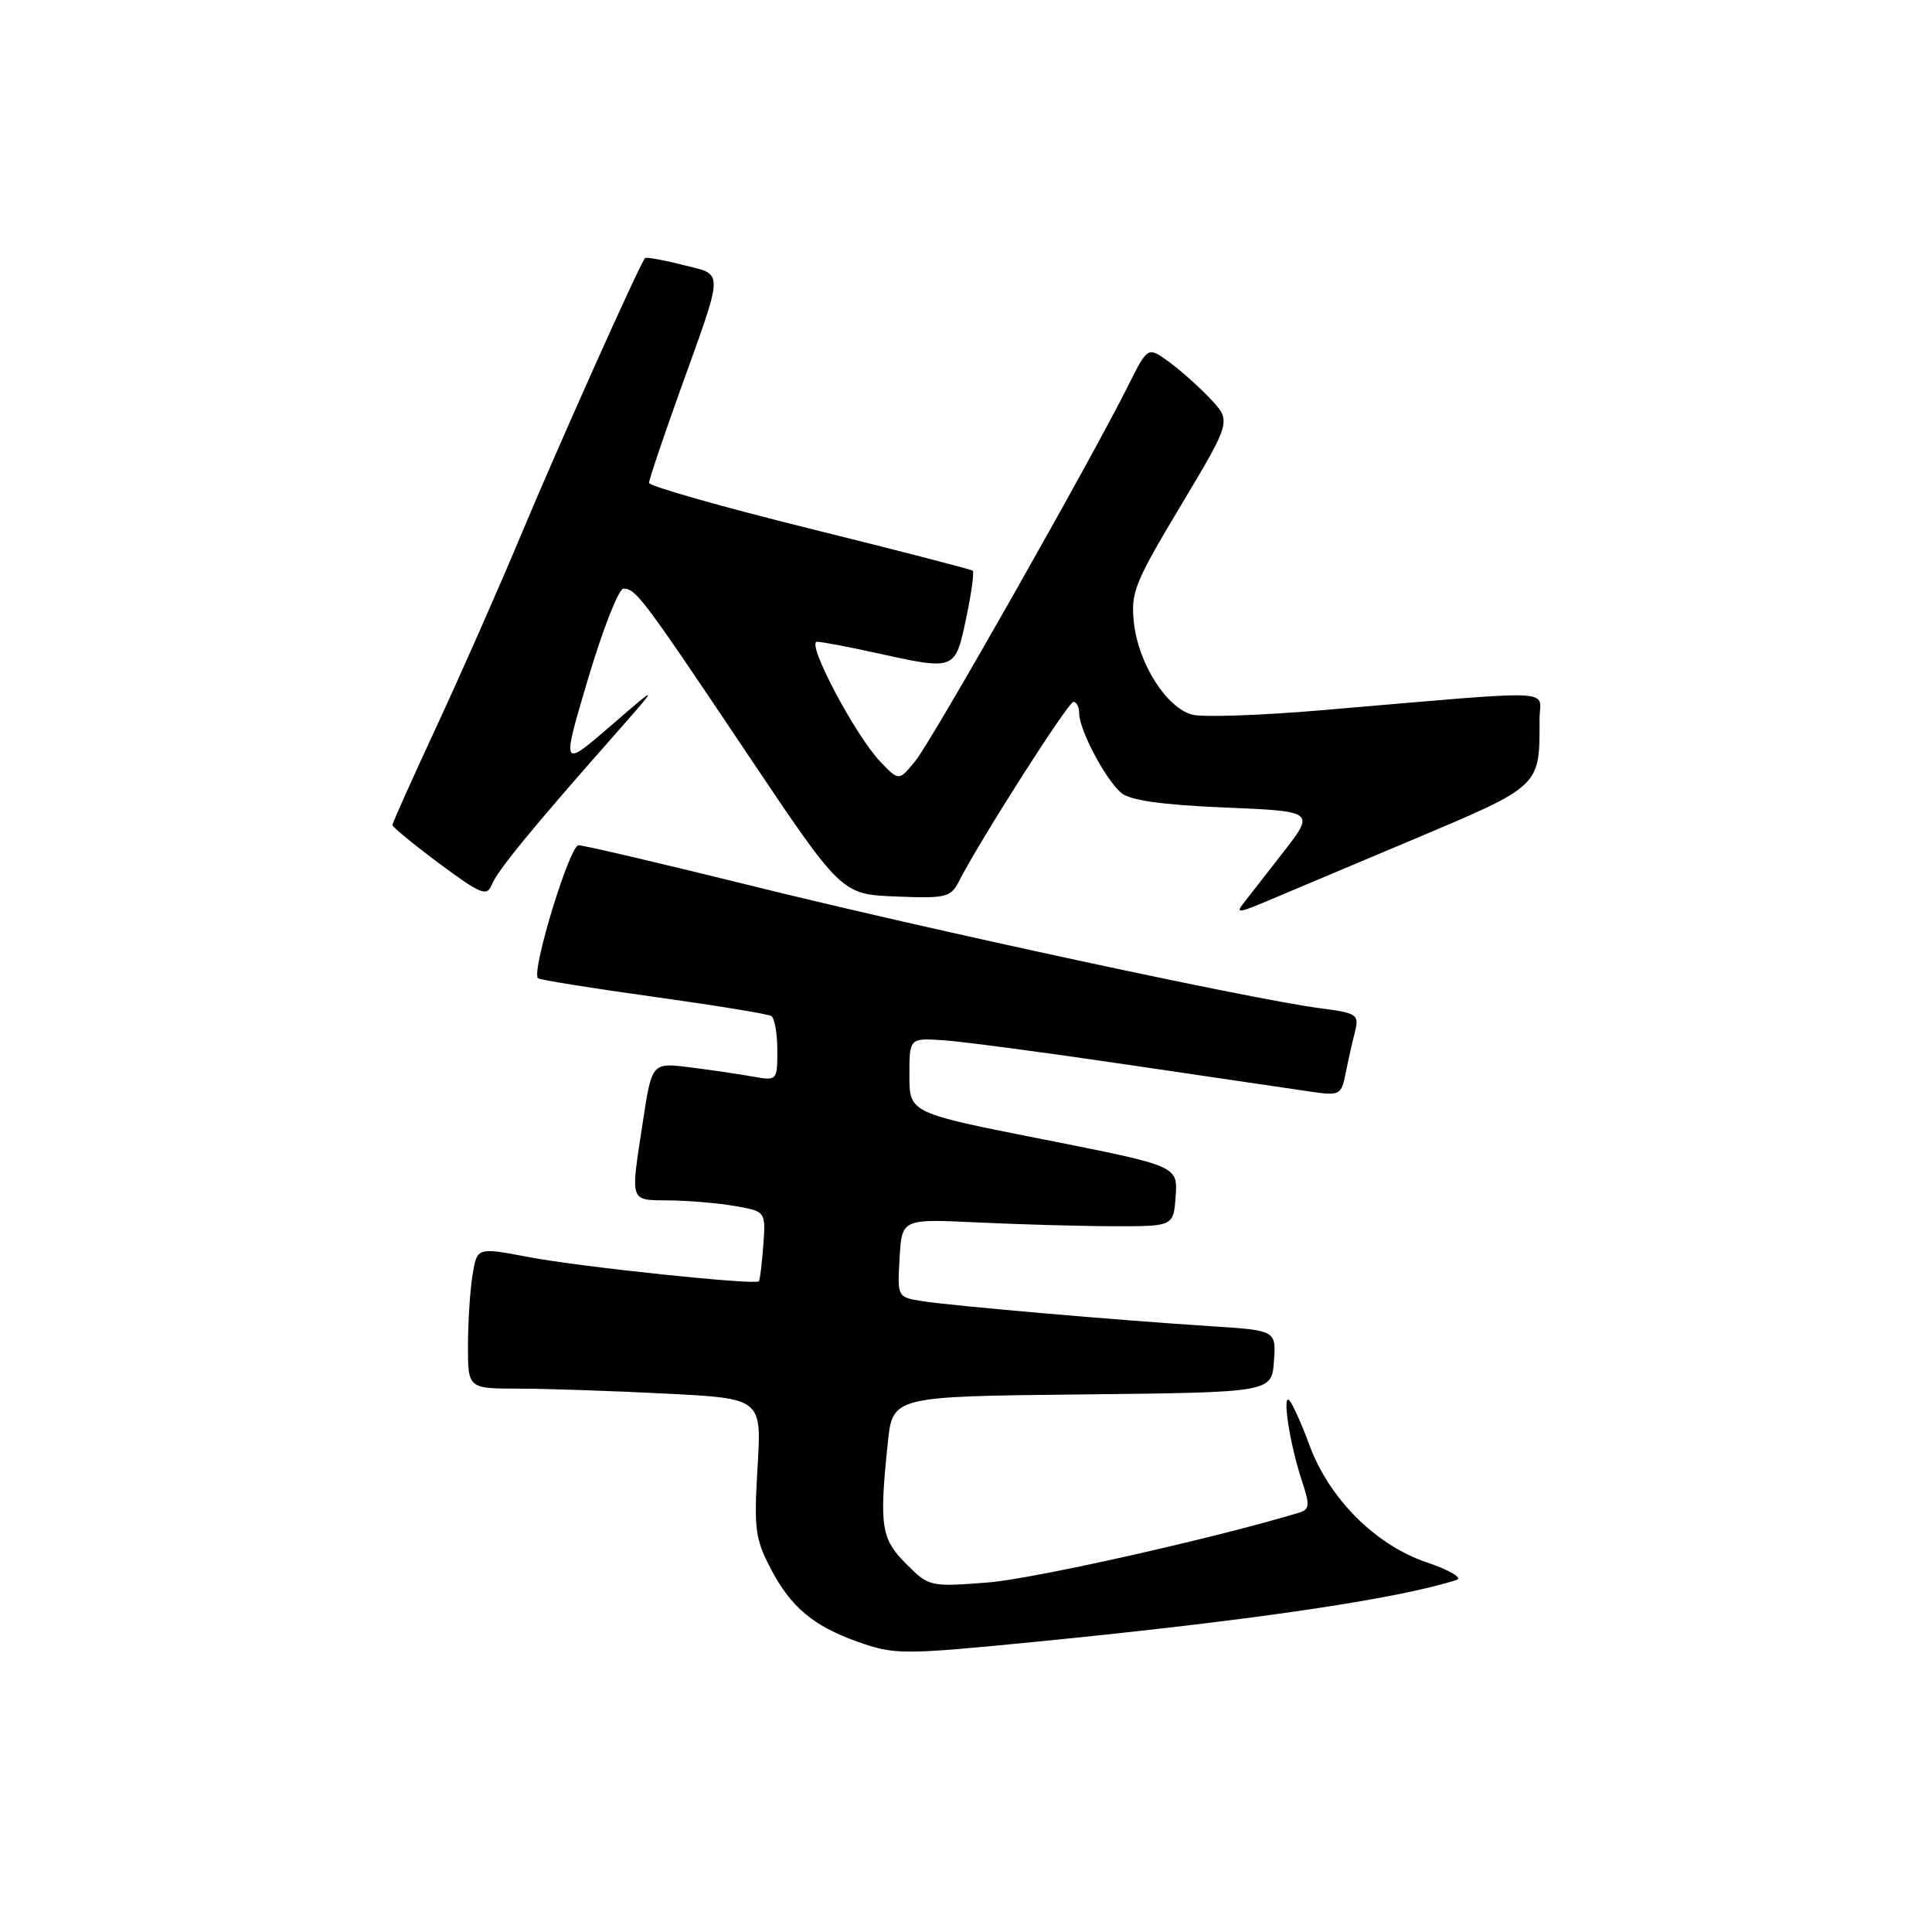 <?xml version="1.0" encoding="UTF-8" standalone="no"?>
<!DOCTYPE svg PUBLIC "-//W3C//DTD SVG 1.1//EN" "http://www.w3.org/Graphics/SVG/1.1/DTD/svg11.dtd" >
<svg xmlns="http://www.w3.org/2000/svg" xmlns:xlink="http://www.w3.org/1999/xlink" version="1.1" viewBox="0 0 256 256">
 <g >
 <path fill="currentColor"
d=" M 137.50 217.52 C 165.94 214.71 185.16 211.88 193.00 209.35 C 193.84 209.08 192.08 208.05 189.02 207.01 C 182.26 204.72 176.12 198.58 173.51 191.49 C 172.50 188.75 171.31 186.09 170.87 185.59 C 169.83 184.40 170.91 191.45 172.51 196.22 C 173.59 199.47 173.54 200.01 172.12 200.44 C 160.81 203.86 136.90 209.22 130.86 209.69 C 123.23 210.28 123.09 210.25 120.07 207.22 C 116.74 203.89 116.49 202.21 117.64 191.16 C 118.28 185.03 118.28 185.03 143.39 184.77 C 168.50 184.50 168.50 184.50 168.80 180.39 C 169.10 176.28 169.10 176.28 160.30 175.72 C 148.25 174.95 126.22 173.04 122.20 172.41 C 118.91 171.89 118.90 171.88 119.20 166.70 C 119.50 161.50 119.50 161.50 129.50 161.98 C 135.00 162.24 143.10 162.47 147.50 162.48 C 155.50 162.50 155.50 162.50 155.78 158.50 C 156.06 154.50 156.06 154.50 138.28 150.98 C 120.50 147.47 120.50 147.47 120.50 142.50 C 120.50 137.54 120.50 137.54 125.00 137.84 C 127.47 138.00 138.50 139.46 149.50 141.09 C 160.50 142.71 171.35 144.31 173.60 144.64 C 177.54 145.21 177.73 145.11 178.30 142.23 C 178.63 140.58 179.18 138.12 179.53 136.76 C 180.11 134.41 179.87 134.24 174.82 133.58 C 166.01 132.44 122.96 123.16 99.71 117.40 C 87.72 114.43 77.35 112.00 76.66 112.00 C 75.48 112.00 70.38 128.71 71.28 129.62 C 71.50 129.83 78.37 130.94 86.54 132.07 C 94.72 133.21 101.76 134.35 102.20 134.63 C 102.64 134.90 103.00 136.94 103.00 139.17 C 103.00 143.19 102.98 143.22 99.75 142.65 C 97.96 142.33 94.22 141.78 91.44 141.43 C 86.38 140.79 86.38 140.79 85.18 148.65 C 83.52 159.54 83.34 158.99 88.75 159.06 C 91.36 159.09 95.29 159.43 97.48 159.82 C 101.46 160.53 101.46 160.53 101.14 165.01 C 100.96 167.48 100.70 169.62 100.55 169.78 C 100.04 170.30 76.84 167.87 70.05 166.57 C 63.22 165.27 63.22 165.27 62.62 168.89 C 62.29 170.87 62.02 175.09 62.01 178.25 C 62.00 184.00 62.00 184.00 68.75 184.00 C 72.46 184.01 81.22 184.30 88.21 184.66 C 100.93 185.30 100.93 185.30 100.38 194.40 C 99.89 202.60 100.06 203.94 102.17 207.94 C 104.79 212.94 107.79 215.45 113.56 217.51 C 118.57 219.29 119.47 219.29 137.50 217.52 Z  M 186.66 111.49 C 204.36 104.02 204.00 104.36 204.00 95.23 C 204.00 91.24 207.34 91.37 175.00 94.12 C 167.03 94.80 159.38 95.06 158.00 94.70 C 154.60 93.82 150.86 87.97 150.26 82.60 C 149.80 78.53 150.30 77.29 156.47 66.98 C 163.17 55.79 163.17 55.79 160.34 52.80 C 158.78 51.16 156.28 48.94 154.79 47.87 C 152.08 45.92 152.08 45.92 149.43 51.21 C 144.56 60.98 123.54 98.05 121.32 100.79 C 119.12 103.50 119.12 103.50 116.71 101.00 C 113.36 97.54 106.73 84.99 108.27 85.04 C 108.95 85.05 112.42 85.71 116.00 86.50 C 126.62 88.84 126.54 88.87 128.01 81.98 C 128.71 78.66 129.11 75.80 128.89 75.62 C 128.68 75.44 118.94 72.93 107.25 70.03 C 95.56 67.13 86.00 64.41 86.00 63.98 C 86.00 63.55 87.84 58.10 90.08 51.85 C 96.01 35.34 95.99 36.49 90.47 35.10 C 87.88 34.44 85.63 34.04 85.47 34.20 C 84.82 34.86 73.87 59.31 68.99 71.00 C 66.12 77.88 61.12 89.20 57.89 96.17 C 54.65 103.13 52.00 109.05 52.00 109.32 C 52.00 109.58 54.80 111.88 58.22 114.43 C 63.68 118.48 64.52 118.83 65.14 117.27 C 65.89 115.40 70.32 109.97 81.00 97.87 C 87.49 90.50 87.49 90.50 80.94 96.16 C 74.39 101.82 74.39 101.82 77.93 89.91 C 79.88 83.36 81.98 78.00 82.61 78.00 C 84.26 78.00 85.17 79.22 99.00 99.85 C 111.50 118.50 111.50 118.50 118.69 118.79 C 125.33 119.06 125.97 118.91 127.06 116.79 C 129.85 111.32 141.54 93.00 142.24 93.00 C 142.66 93.00 143.00 93.69 143.00 94.54 C 143.00 96.71 146.52 103.36 148.58 105.07 C 149.77 106.06 153.96 106.65 162.28 107.00 C 174.26 107.50 174.26 107.50 169.98 113.00 C 167.62 116.03 165.22 119.11 164.64 119.85 C 163.80 120.93 164.27 120.91 167.05 119.75 C 168.95 118.96 177.77 115.24 186.66 111.49 Z "/>
</g>
</svg>